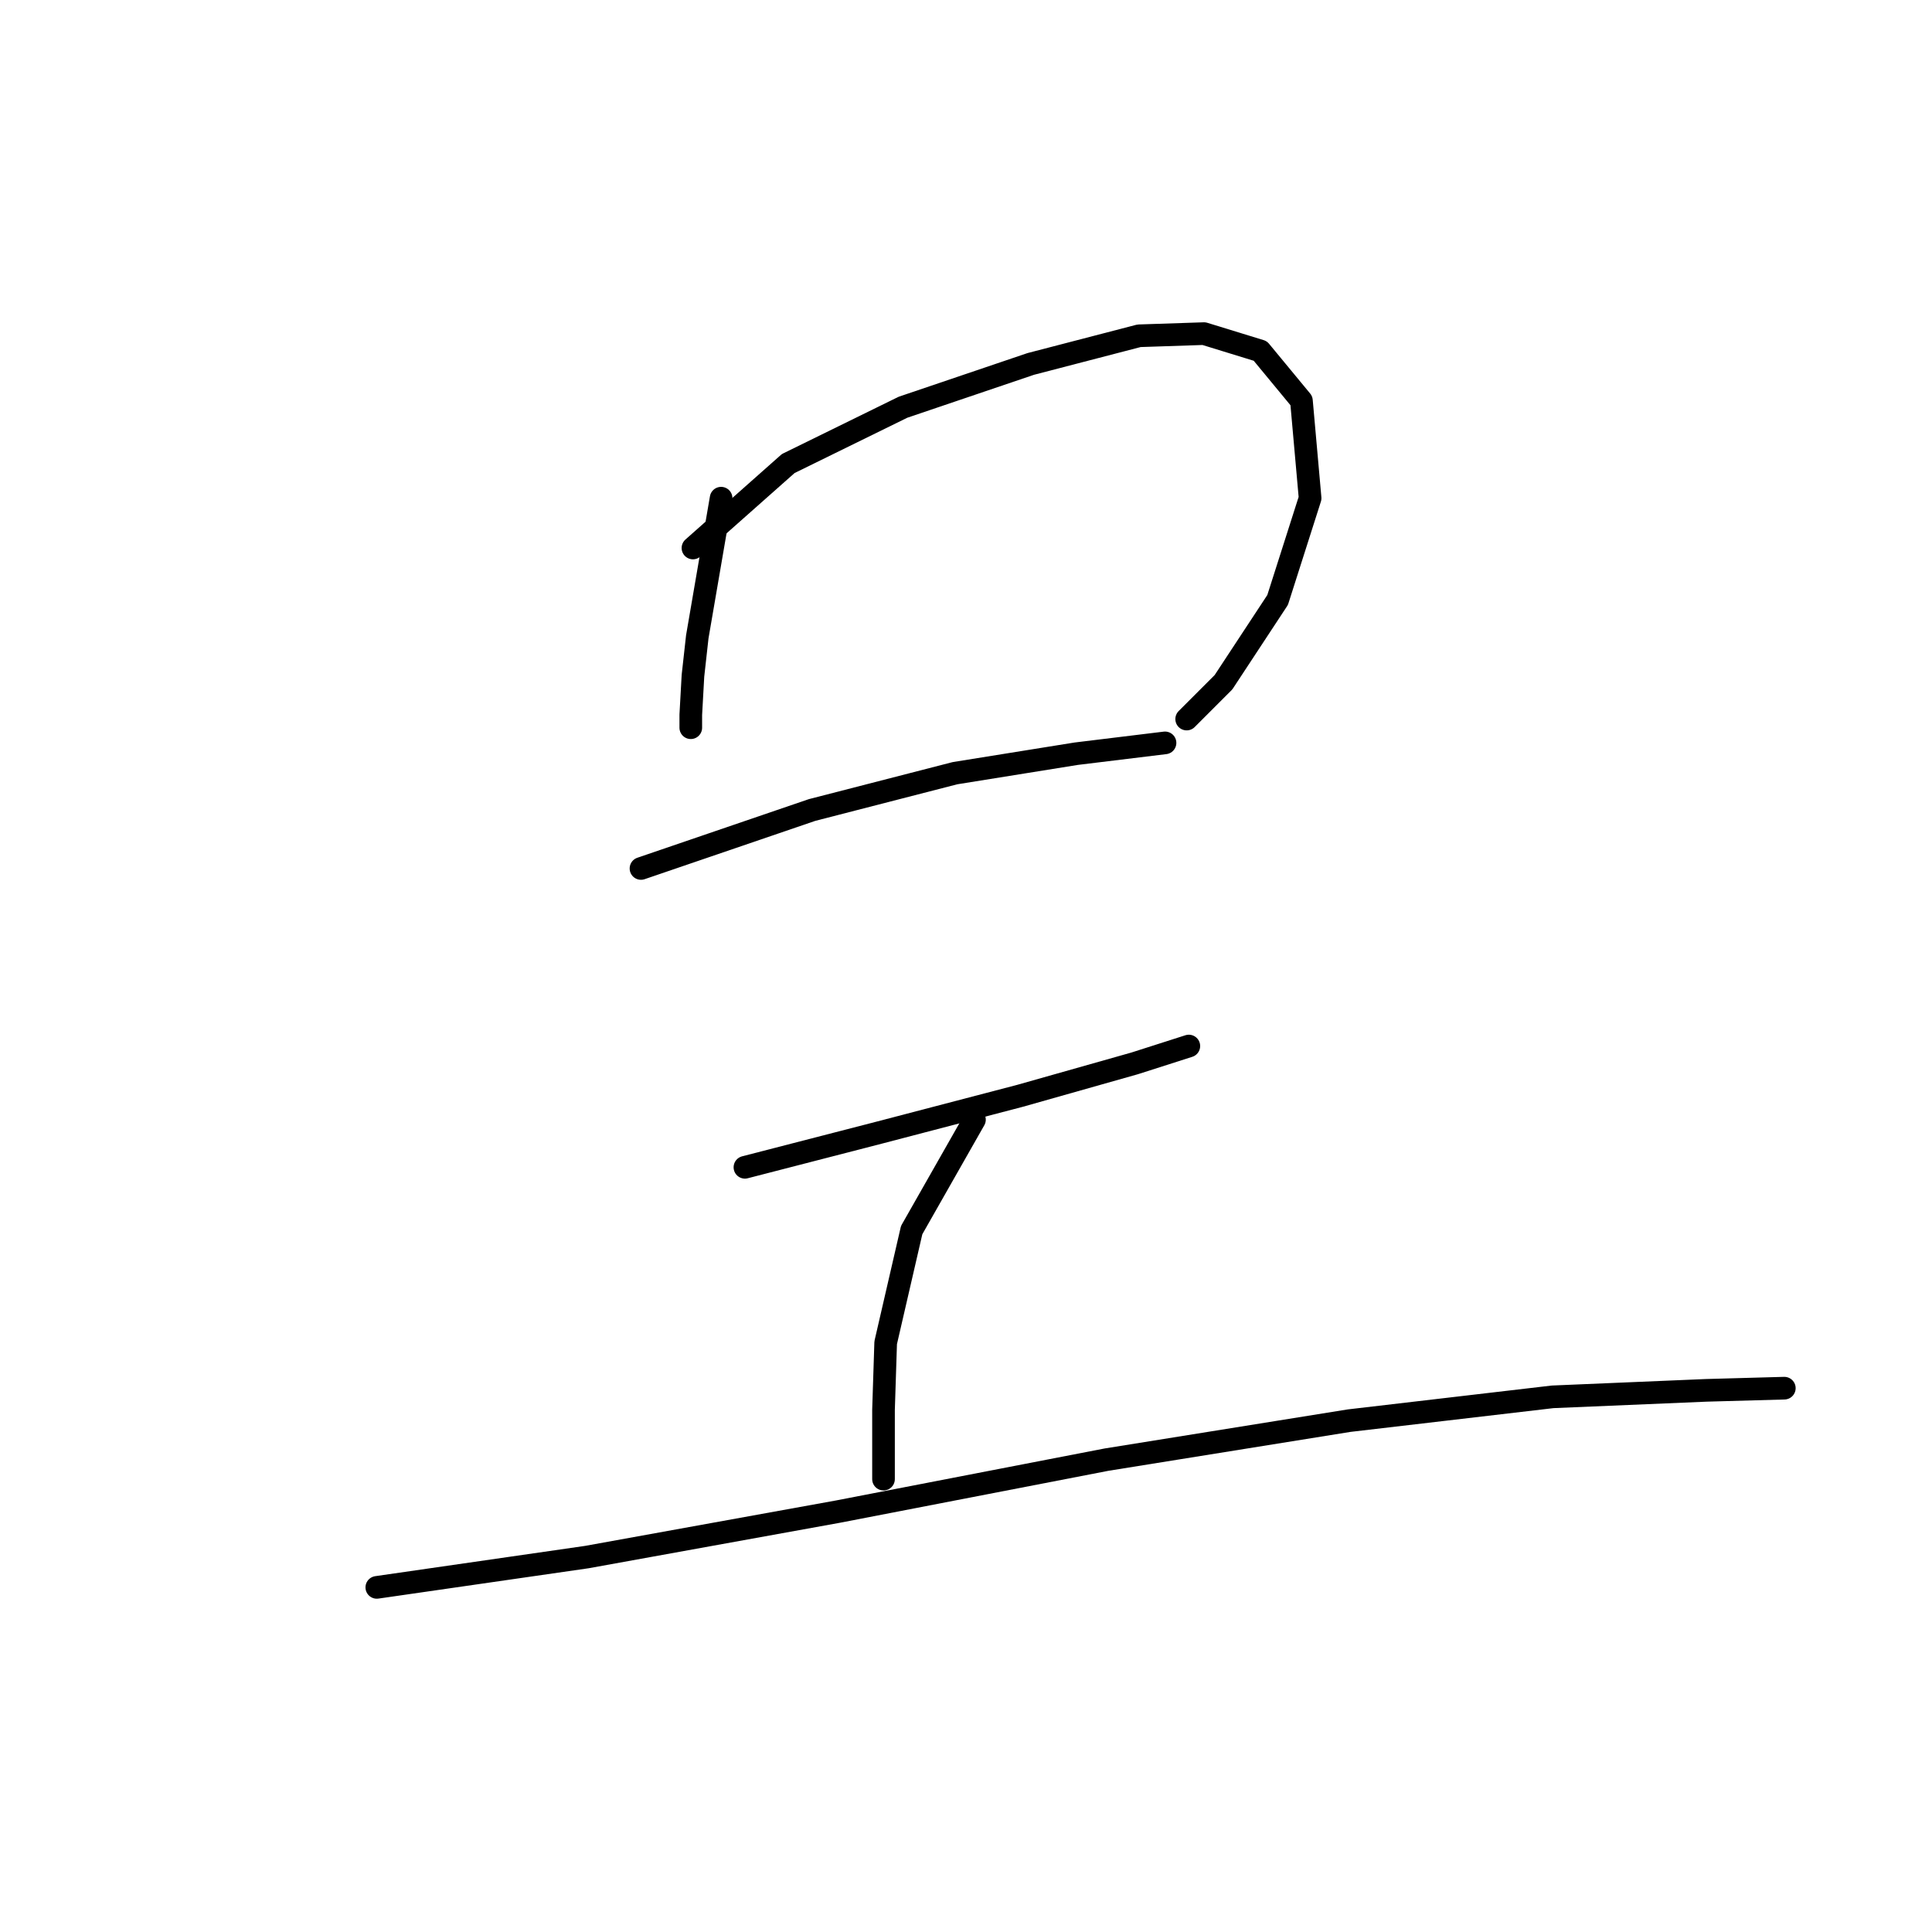 <?xml version="1.0" standalone="no"?>
    <svg width="256" height="256" xmlns="http://www.w3.org/2000/svg" version="1.1">
    <polyline stroke="black" stroke-width="3" stroke-linecap="round" fill="transparent" stroke-linejoin="round" points="95.55 66.012 92.394 84.376 91.82 89.541 91.533 94.705 91.533 96.427 91.533 96.427 " />
        <polyline stroke="black" stroke-width="3" stroke-linecap="round" fill="transparent" stroke-linejoin="round" points="91.82 72.612 104.445 61.422 119.652 53.961 136.581 48.223 150.927 44.493 159.535 44.206 166.995 46.501 172.447 53.101 173.595 66.012 169.291 79.498 162.118 90.401 157.24 95.279 157.24 95.279 " />
        <polyline stroke="black" stroke-width="3" stroke-linecap="round" fill="transparent" stroke-linejoin="round" points="84.934 115.077 107.601 107.33 126.539 102.452 142.607 99.87 154.371 98.435 154.371 98.435 " />
        <polyline stroke="black" stroke-width="3" stroke-linecap="round" fill="transparent" stroke-linejoin="round" points="98.707 154.673 116.496 150.082 135.146 145.205 150.354 140.901 157.527 138.605 157.527 138.605 " />
        <polyline stroke="black" stroke-width="3" stroke-linecap="round" fill="transparent" stroke-linejoin="round" points="129.121 148.361 120.8 162.994 117.357 177.914 117.07 186.809 117.07 195.991 117.07 195.991 " />
        <polyline stroke="black" stroke-width="3" stroke-linecap="round" fill="transparent" stroke-linejoin="round" points="49.929 210.337 77.761 206.32 111.044 200.295 146.624 193.409 178.76 188.244 205.731 185.088 226.103 184.227 236.432 183.94 236.432 183.94 " />
        </svg>